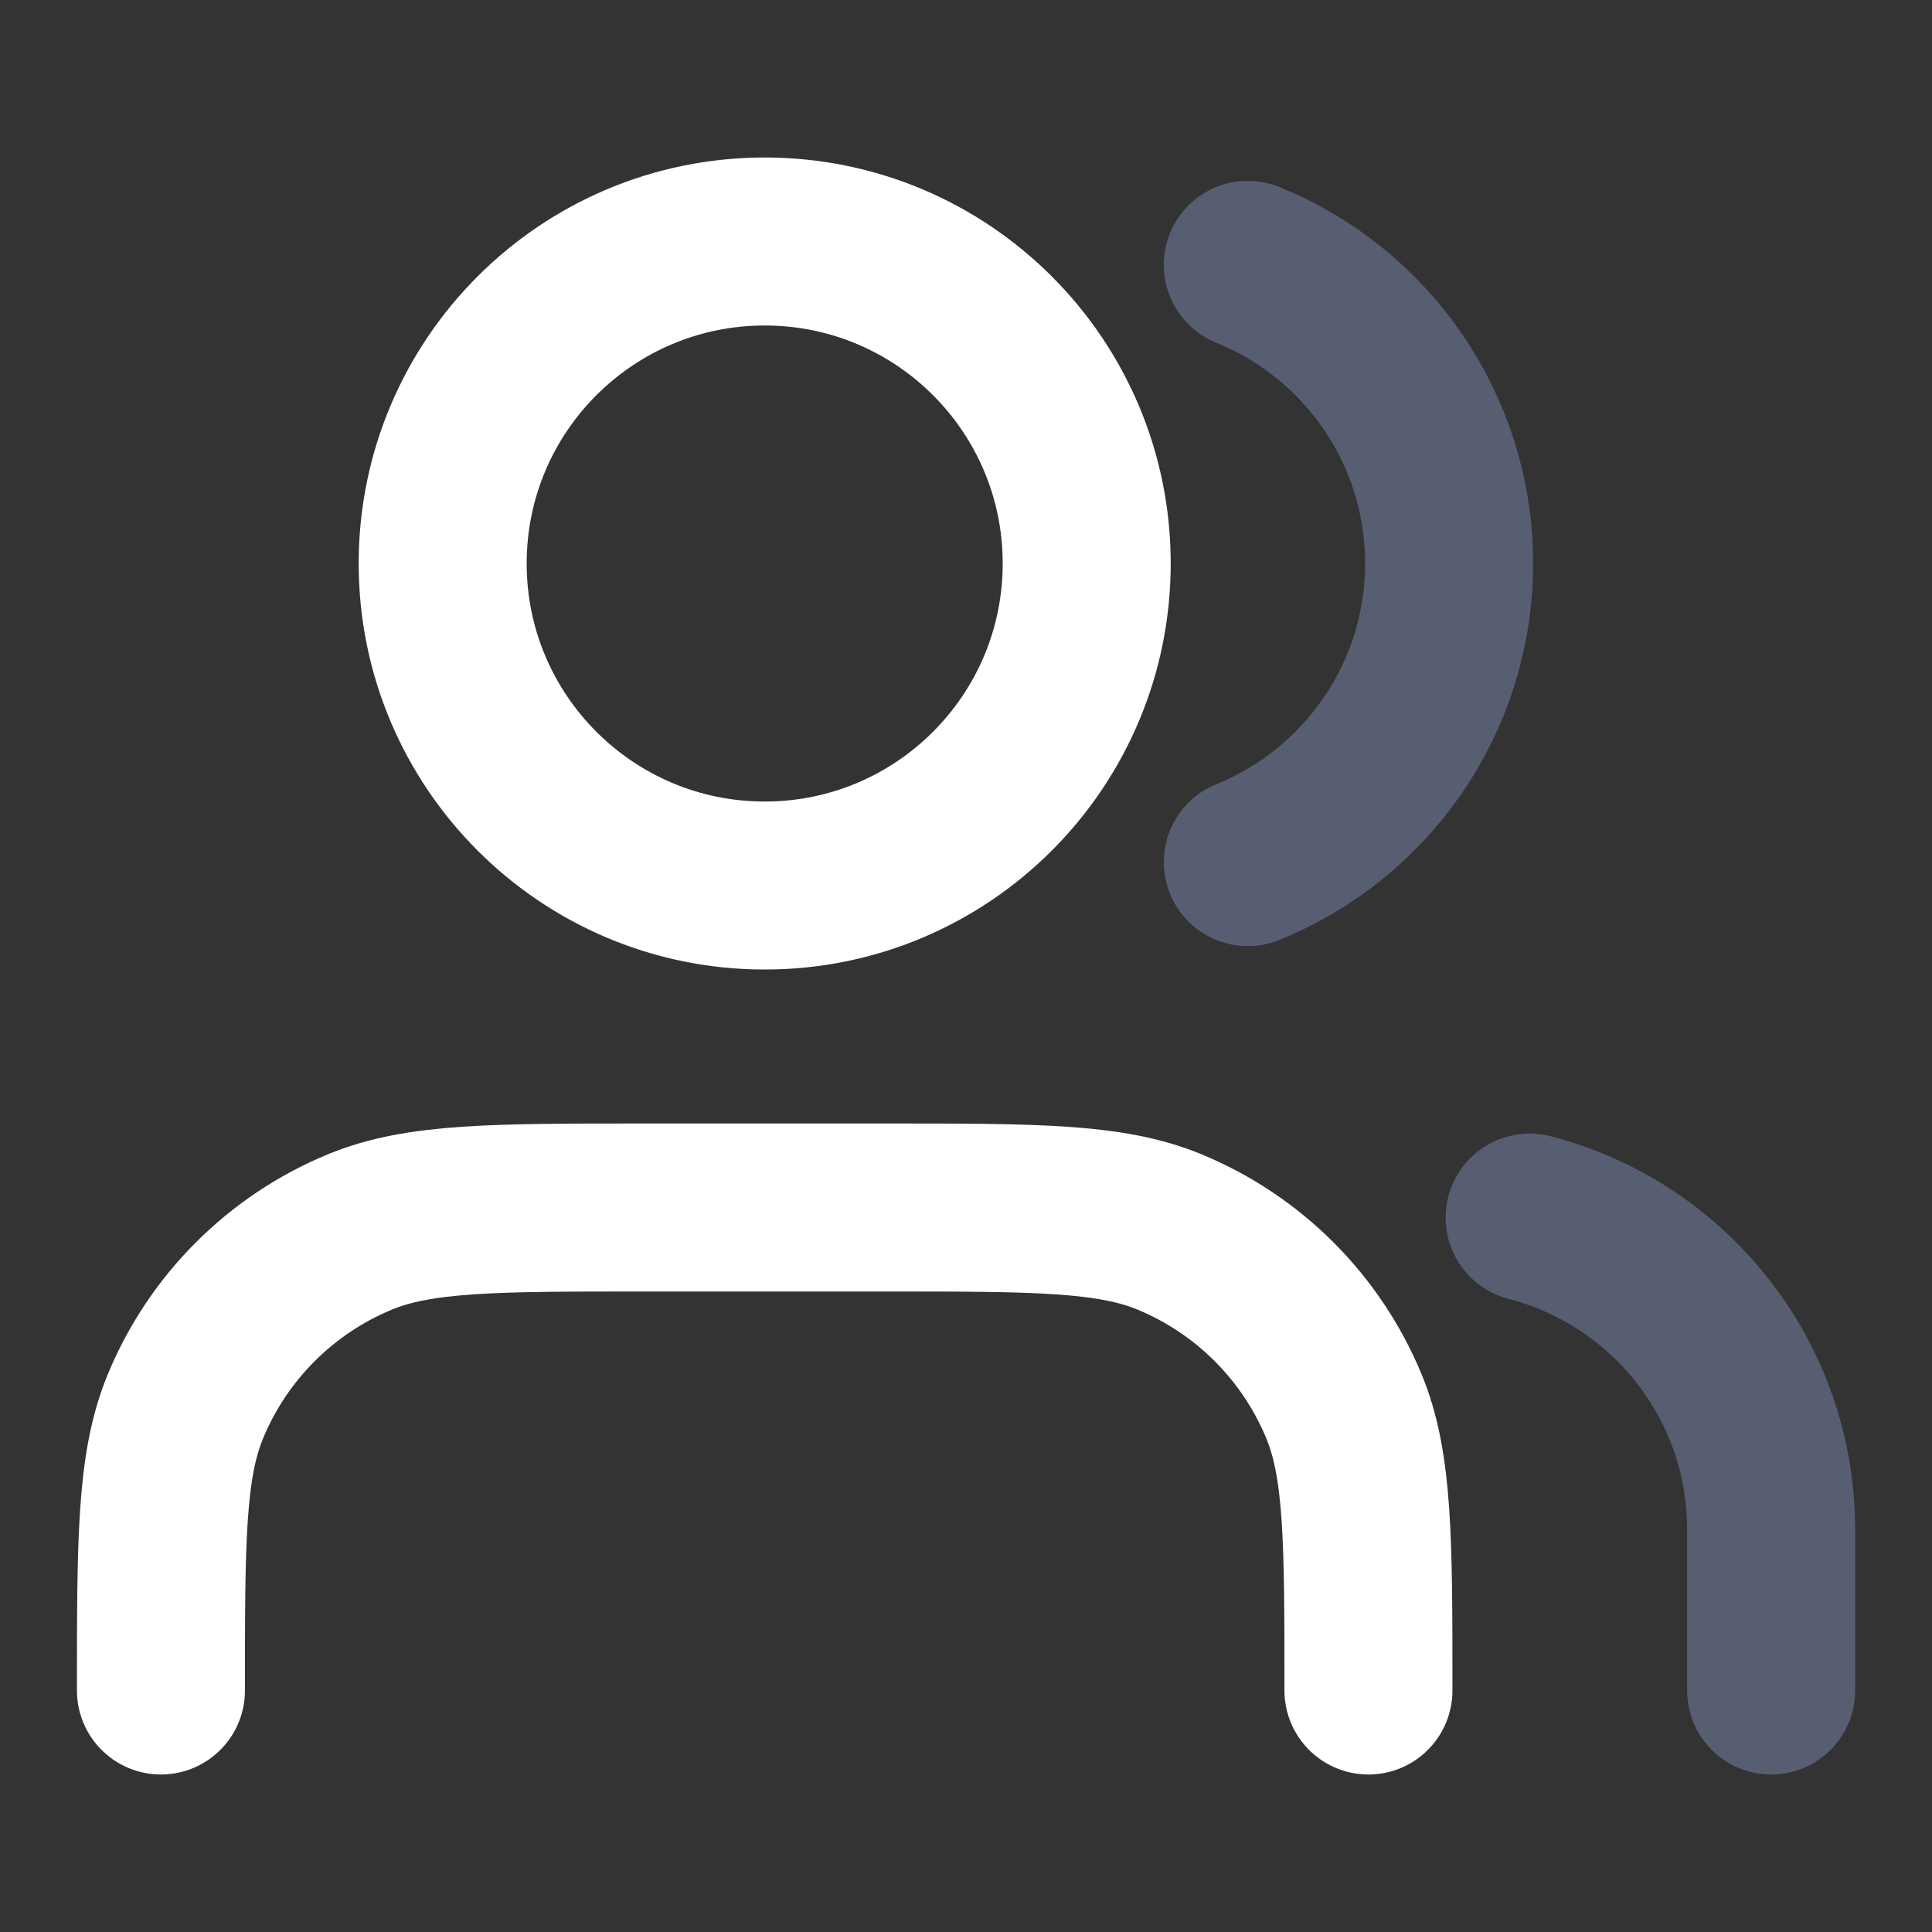 <svg width="23" height="23" viewBox="0 0 23 23" fill="none" xmlns="http://www.w3.org/2000/svg">
<rect x="0" y="0" width="23" height="23" fill="#333333" stroke="none"/>
<path d="M16.291 20.125C16.291 18.339 16.291 17.446 15.999 16.741C15.61 15.802 14.864 15.056 13.925 14.667C13.22 14.375 12.327 14.375 10.541 14.375H7.666C5.88 14.375 4.987 14.375 4.282 14.667C3.343 15.056 2.597 15.802 2.208 16.741C1.916 17.446 1.916 18.339 1.916 20.125M12.937 6.708C12.937 8.825 11.221 10.542 9.104 10.542C6.986 10.542 5.27 8.825 5.27 6.708C5.27 4.591 6.986 2.875 9.104 2.875C11.221 2.875 12.937 4.591 12.937 6.708Z" stroke="white" stroke-width="2" stroke-linecap="round" stroke-linejoin="round"/>
<path d="M21.085 20.125V18.208C21.085 16.422 19.863 14.921 18.21 14.495M14.855 3.153C16.26 3.722 17.251 5.099 17.251 6.708C17.251 8.317 16.26 9.694 14.855 10.263" stroke="#585E72" stroke-width="2" stroke-linecap="round" stroke-linejoin="round"/>
</svg>
